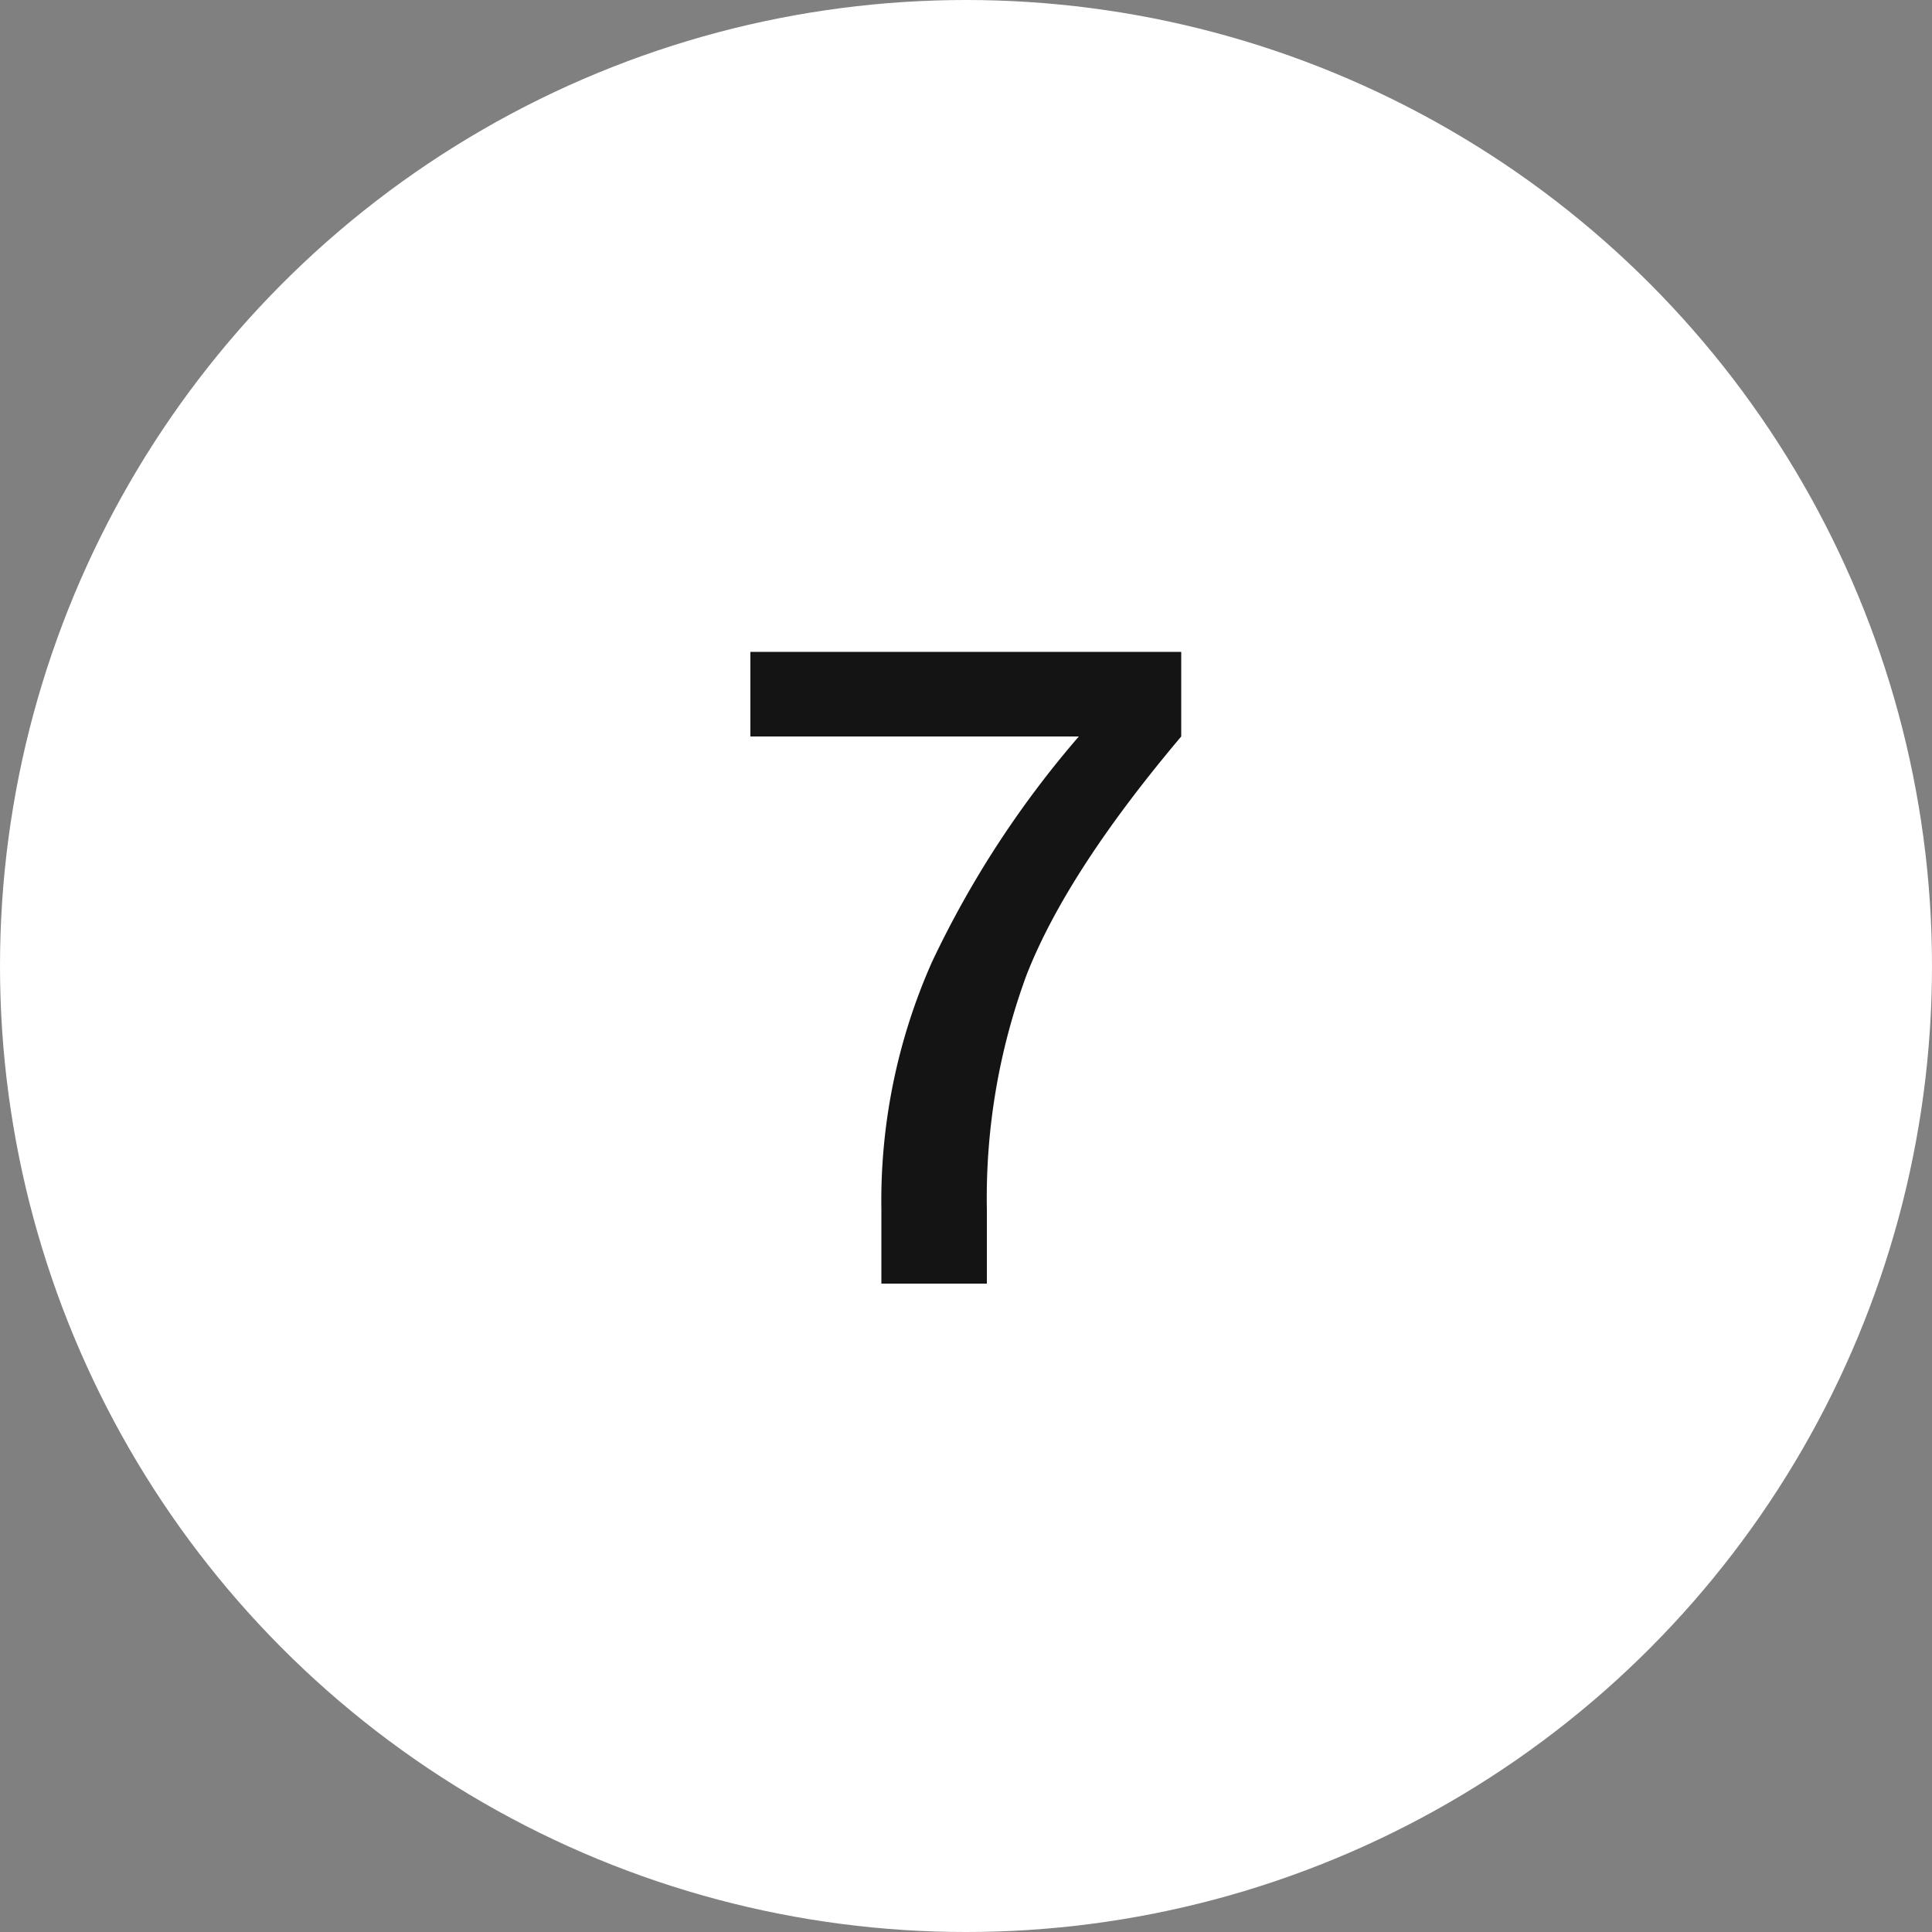 <svg id="Layer_1" data-name="Layer 1" xmlns="http://www.w3.org/2000/svg" viewBox="0 0 100 100"><rect x="0" y="0" width="100" height="100" fill="#808080" stroke="none"/><g id="Layer_1-2" data-name="Layer 1"><g id="Layer_2" data-name="Layer 2"><circle cx="50" cy="50" r="50" style="fill:#fff"/></g><g style="isolation:isolate"><path d="M61.14,38.12q-5.91,7-8,12.33A33.36,33.36,0,0,0,51.08,62.6v3.84H45.62V62.6a30.44,30.44,0,0,1,2.62-12.81,51.47,51.47,0,0,1,7.6-11.67h-17V33.74h22.3Z" style="fill:#141414"/></g></g></svg>